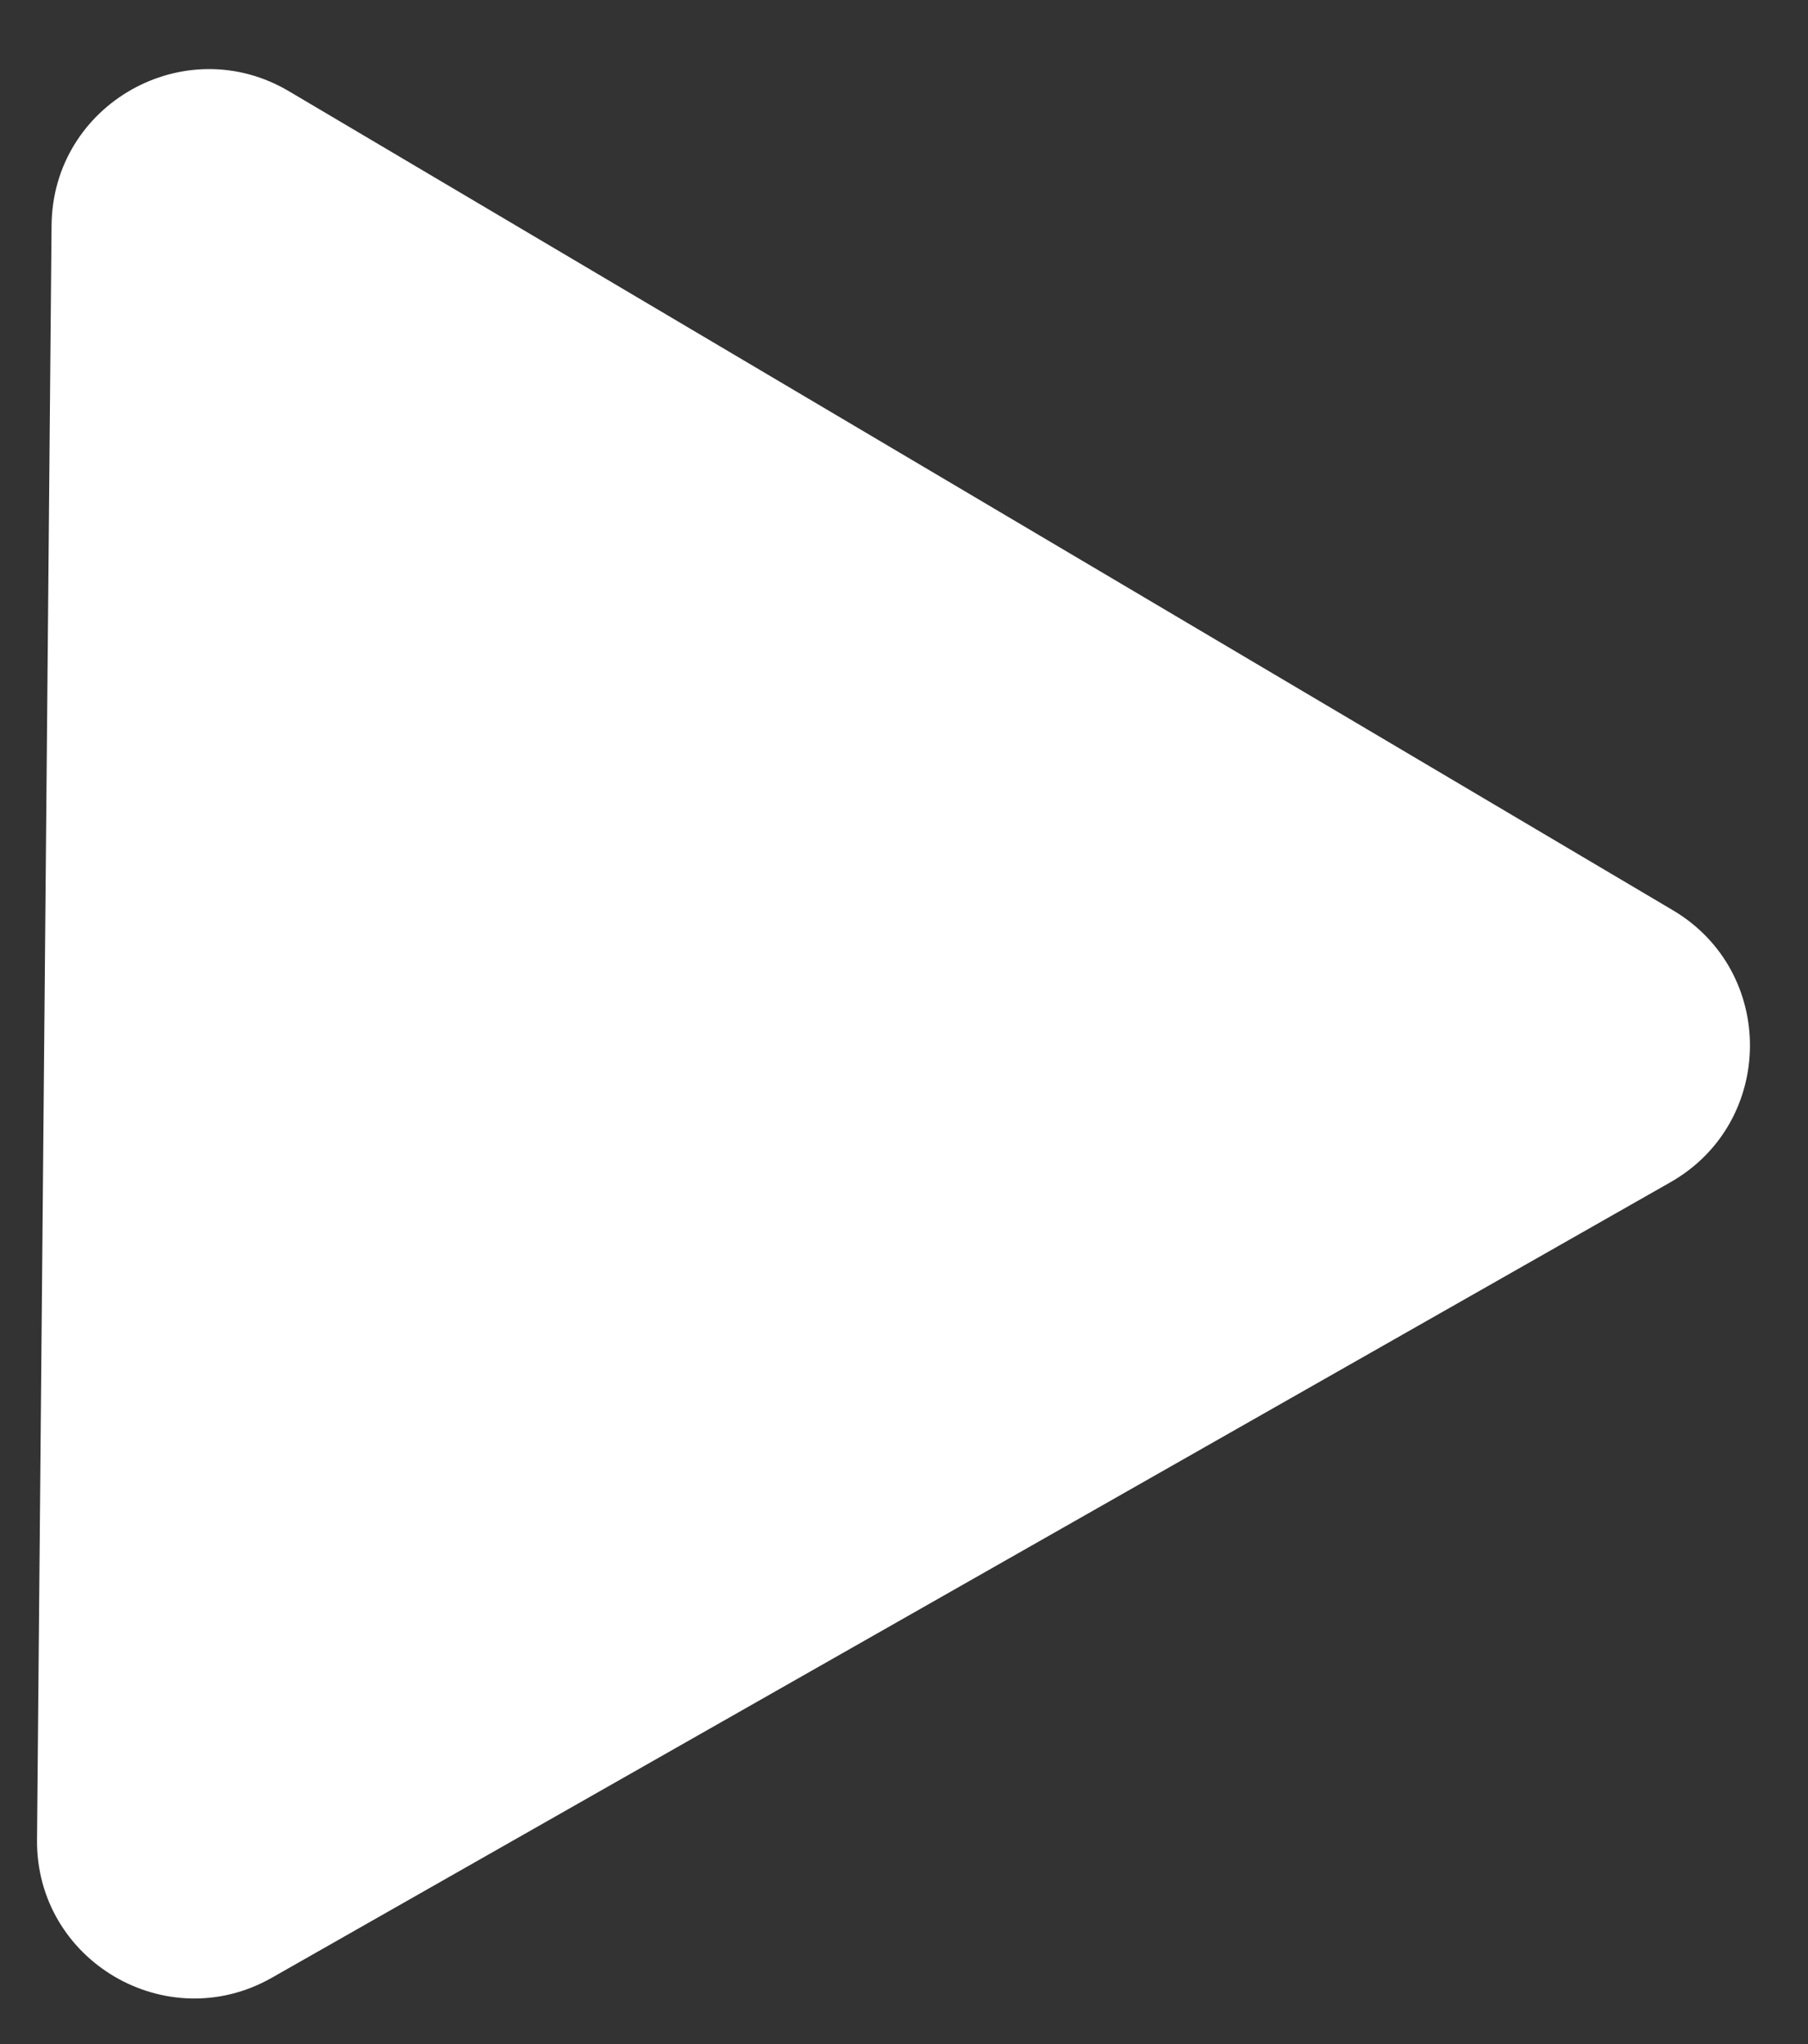 <svg width="23" height="26" viewBox="0 0 23 26" fill="none" xmlns="http://www.w3.org/2000/svg">
<rect x="0" y="0" width="23" height="26" fill="#333333" stroke="none"/>
<path d="M21.281 11.578C22.602 12.36 22.585 14.278 21.25 15.038L3.459 25.156C2.119 25.918 0.457 24.942 0.471 23.401L0.656 2.865C0.67 1.323 2.349 0.376 3.675 1.16L21.281 11.578Z" fill="white"/>
</svg>

